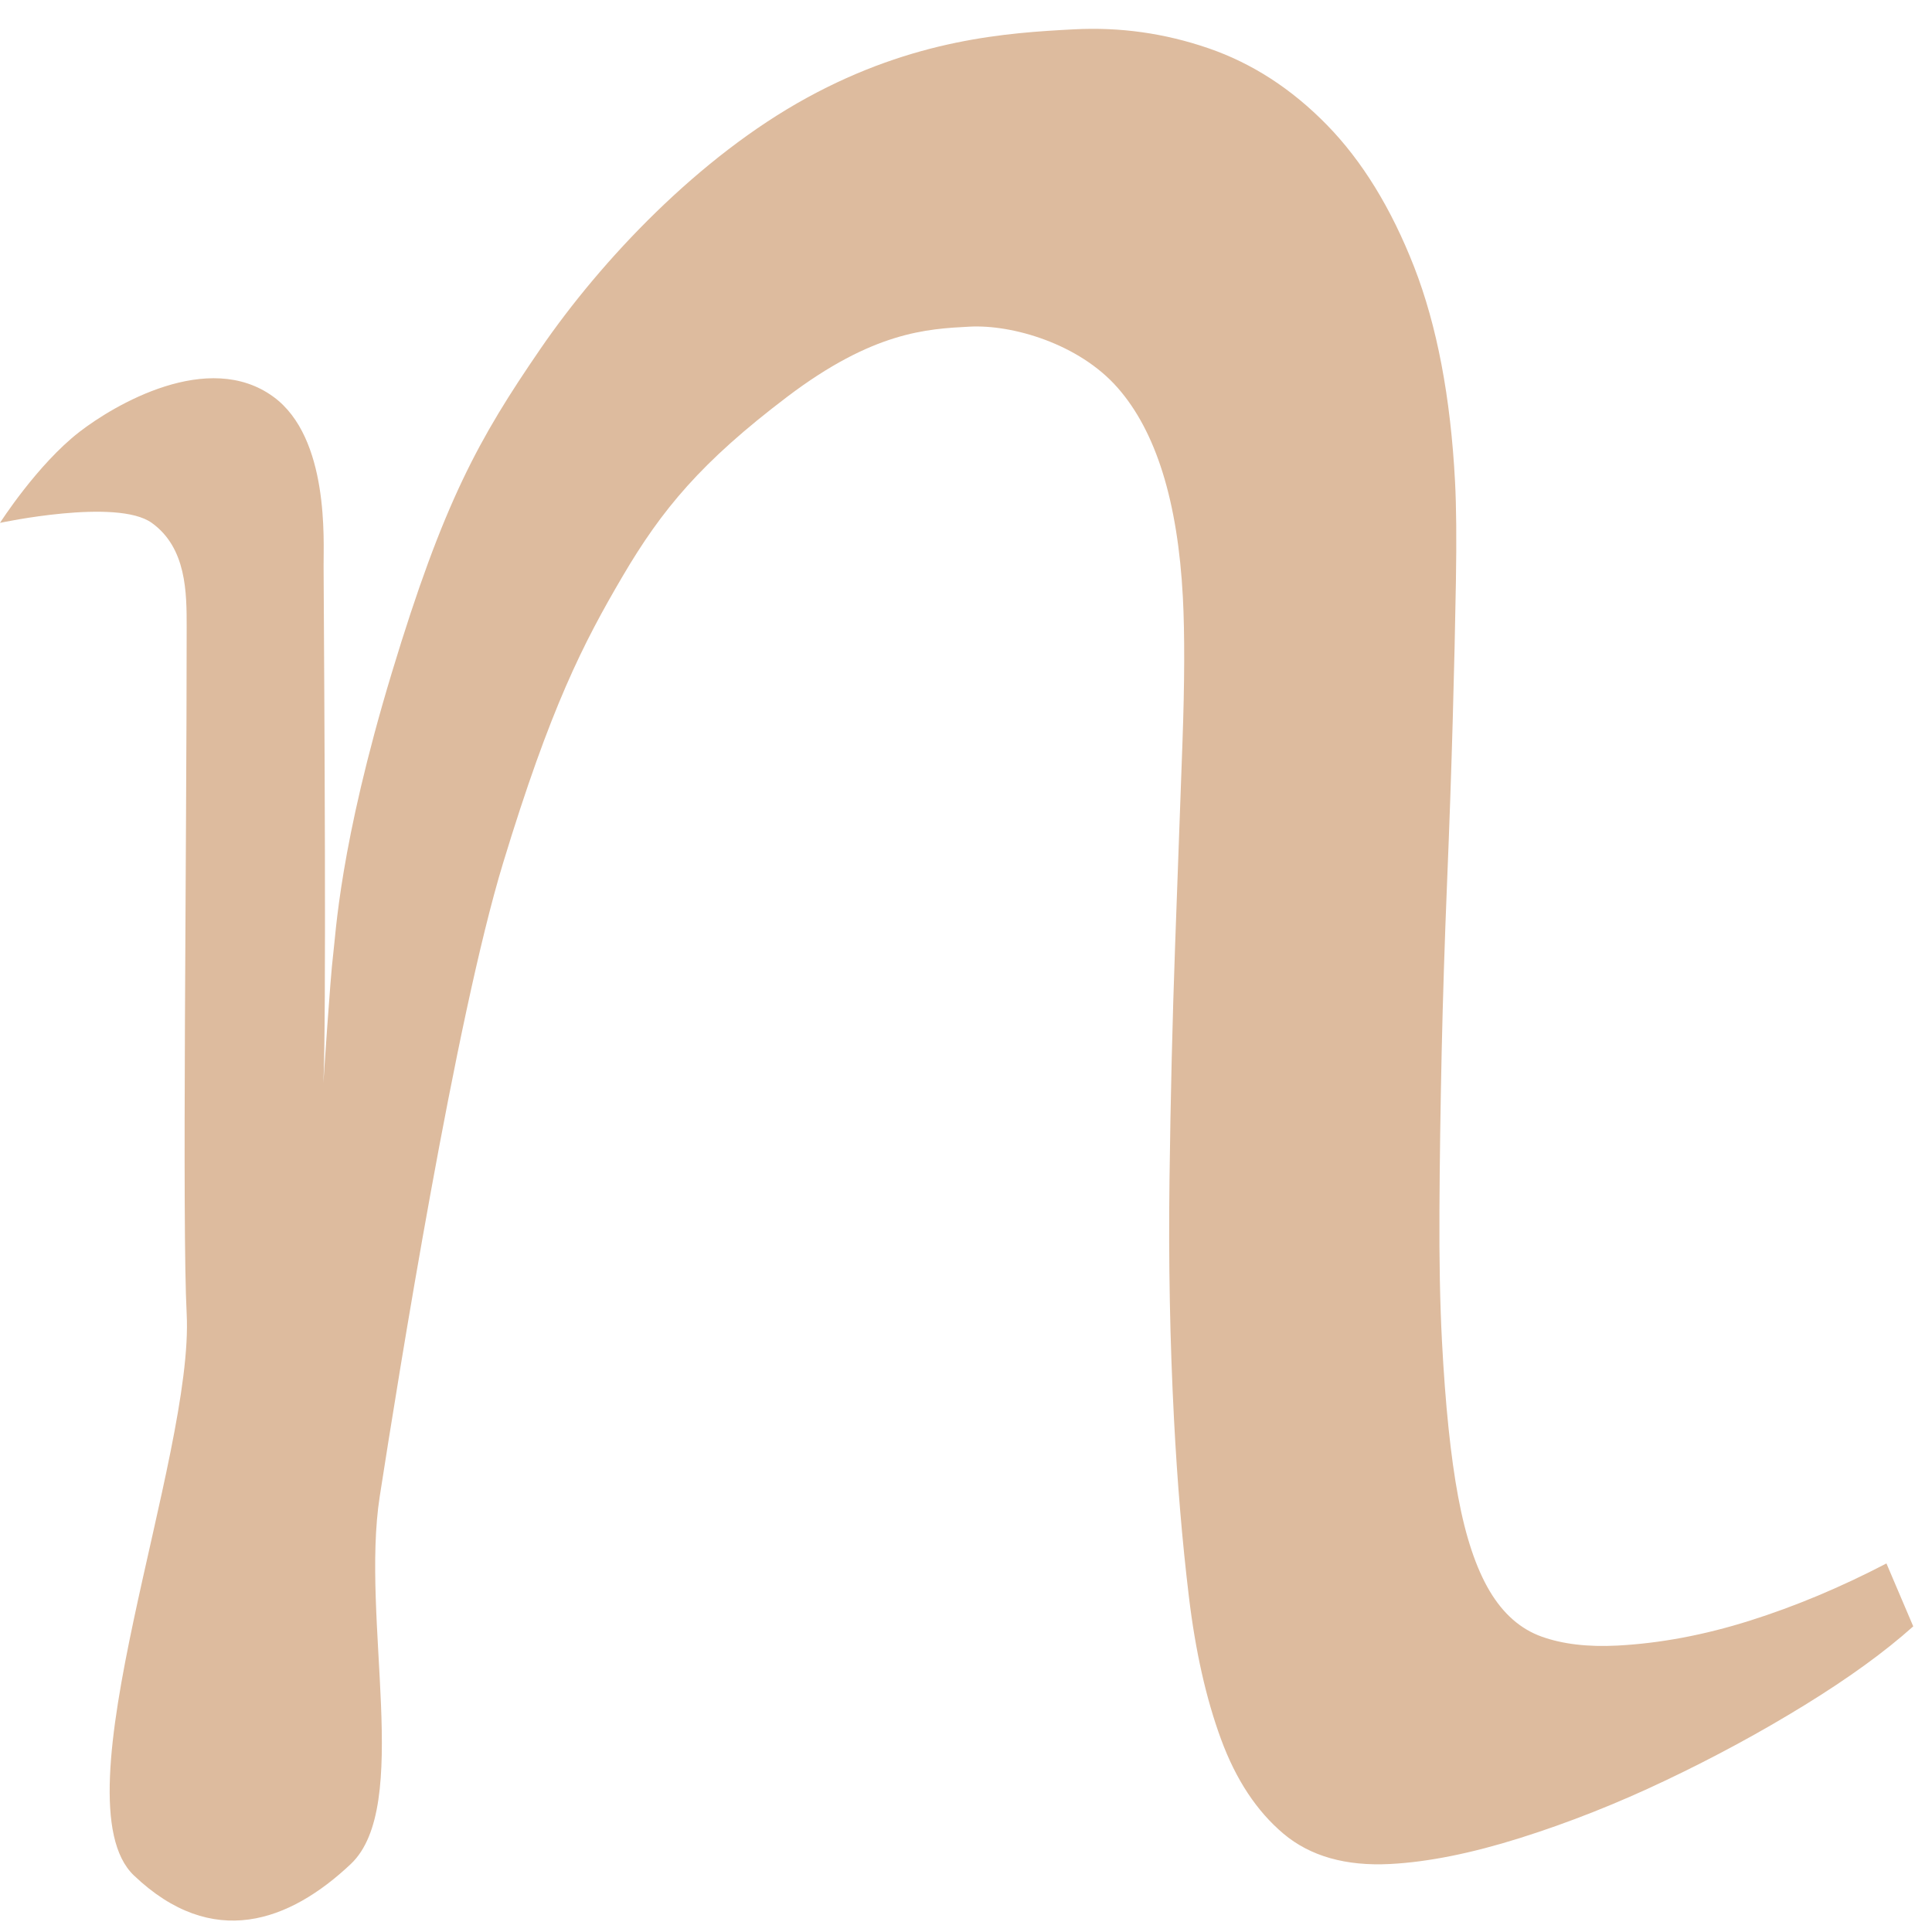 <svg width="55" height="55" viewBox="0 0 55 55" fill="none" xmlns="http://www.w3.org/2000/svg">
<g clip-path="url(#clip0)">
<path fill-rule="evenodd" clip-rule="evenodd" d="M2.26 12.296C3.247 11.532 5.927 9.94 7.784 11.296C9.378 12.461 9.208 15.401 9.212 16.105C9.233 19.893 9.293 29.105 9.206 30.832C9.206 30.832 9.404 27.802 9.482 27.196C9.561 26.589 9.66 24.094 11.153 19.156C12.627 14.282 13.633 12.486 15.379 9.94C17.125 7.393 19.906 4.462 22.97 2.784C26.033 1.106 28.677 0.934 30.573 0.835C31.884 0.766 33.16 0.946 34.403 1.374C35.646 1.801 36.77 2.529 37.774 3.556C38.778 4.583 39.606 5.93 40.257 7.597C40.907 9.265 41.296 11.304 41.422 13.714C41.459 14.417 41.467 15.361 41.447 16.547C41.427 17.733 41.397 19.055 41.356 20.512C41.315 21.97 41.261 23.516 41.194 25.15C41.127 26.785 41.076 28.39 41.041 29.964C41.007 31.538 40.985 33.035 40.978 34.456C40.97 35.876 40.994 37.113 41.049 38.166C41.145 39.992 41.298 41.474 41.511 42.613C41.723 43.752 42.022 44.645 42.408 45.294C42.794 45.943 43.286 46.375 43.884 46.59C44.482 46.805 45.203 46.89 46.045 46.846C47.262 46.782 48.517 46.546 49.81 46.138C51.103 45.73 52.401 45.187 53.703 44.508L54.466 46.299C53.659 47.022 52.63 47.768 51.379 48.538C50.129 49.308 48.811 50.022 47.425 50.681C46.04 51.341 44.655 51.889 43.27 52.325C41.884 52.761 40.653 53.008 39.577 53.064C38.313 53.13 37.3 52.843 36.539 52.203C35.778 51.562 35.185 50.666 34.761 49.514C34.337 48.363 34.031 47.006 33.844 45.444C33.656 43.881 33.515 42.199 33.421 40.396C33.306 38.196 33.263 35.928 33.293 33.591C33.323 31.254 33.377 29.028 33.453 26.911C33.53 24.795 33.6 22.873 33.662 21.145C33.724 19.416 33.728 18.037 33.674 17.007C33.53 14.269 32.909 12.277 31.811 11.032C30.714 9.787 28.824 9.235 27.602 9.299C26.38 9.363 24.855 9.443 22.41 11.296C19.966 13.149 18.843 14.5 17.723 16.408C16.604 18.315 15.674 20.125 14.322 24.568C12.97 29.01 11.354 39.1 10.81 42.602C10.266 46.104 11.726 51.426 9.985 53.066C8.245 54.706 6.054 55.525 3.812 53.39C1.57 51.254 5.529 41.504 5.314 37.397C5.183 34.894 5.314 24.348 5.314 17.849C5.314 16.88 5.314 15.598 4.32 14.885C3.326 14.172 0 14.885 0 14.885C0 14.885 1.061 13.225 2.26 12.296Z" fill="#DDBB9E"/>
</g>
<defs>
<clipPath id="clip0">
<rect width="55" height="54" fill="white" transform="translate(0 0.821)"/>
</clipPath>
</defs>
</svg>
